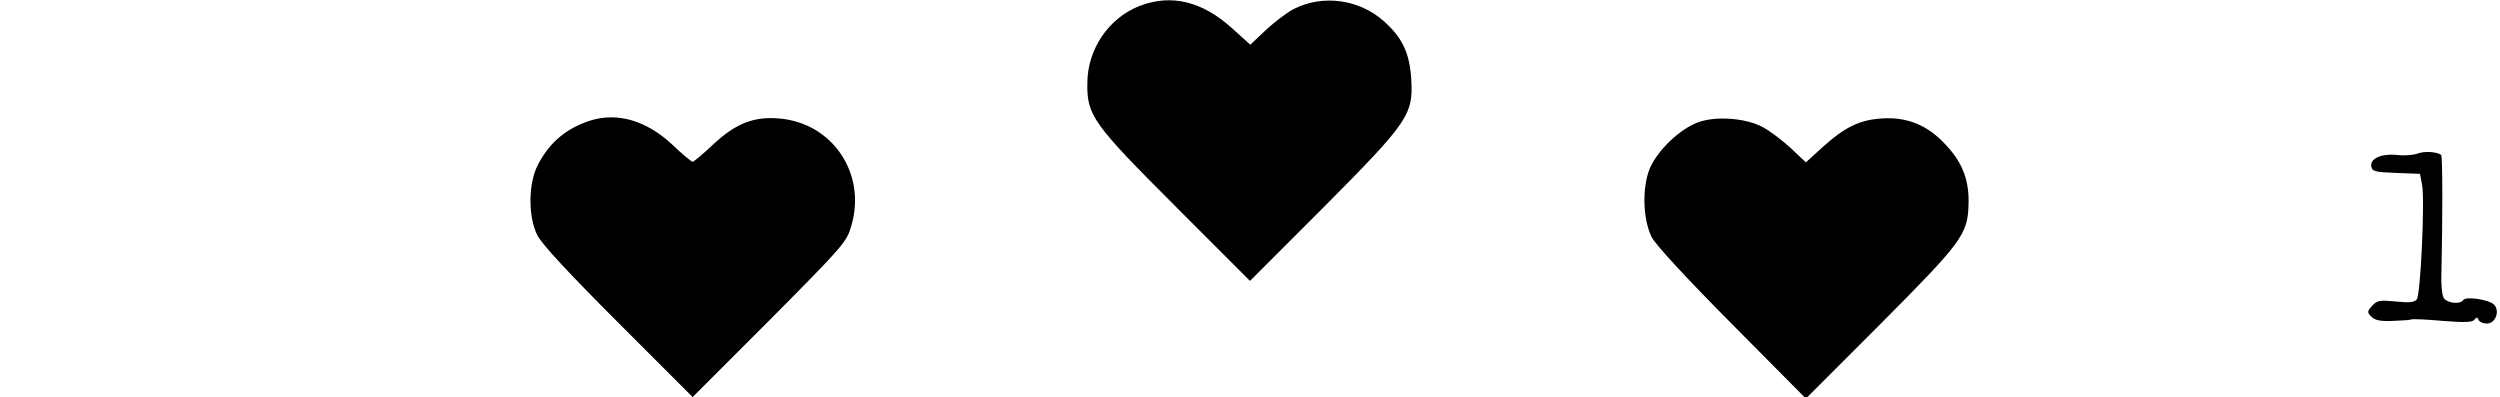 <?xml version="1.0" standalone="no"?>
<!DOCTYPE svg PUBLIC "-//W3C//DTD SVG 20010904//EN"
 "http://www.w3.org/TR/2001/REC-SVG-20010904/DTD/svg10.dtd">
<svg version="1.0" xmlns="http://www.w3.org/2000/svg"
 width="850pt" height="135pt" viewBox="0 0 850 135"
 preserveAspectRatio="xMidYMid meet">

<g transform="translate(0,135) scale(0.1,-0.1)"
fill="#000000" stroke="none">
<path d="M3875 1330 c-105 -41 -177 -146 -178 -261 -2 -112 18 -139 303 -424
l250 -250 250 250 c290 292 306 315 298 439 -6 88 -31 139 -94 195 -84 74
-207 90 -304 41 -24 -12 -67 -45 -96 -72 l-53 -50 -62 56 c-102 92 -206 117
-314 76z"/>
<path d="M2010 941 c-83 -26 -141 -74 -181 -151 -33 -63 -34 -176 -2 -240 15
-30 106 -128 276 -298 l252 -252 262 262 c253 255 262 265 278 322 51 176 -64
347 -244 363 -87 8 -149 -16 -226 -88 -34 -32 -66 -59 -70 -59 -4 0 -36 26
-70 59 -87 81 -184 109 -275 82z"/>
<path d="M5773 934 c-62 -23 -136 -94 -163 -155 -27 -64 -25 -171 5 -234 12
-25 115 -137 272 -295 l253 -255 255 255 c275 276 295 303 298 403 3 81 -19
142 -75 202 -63 70 -135 99 -223 92 -74 -5 -125 -31 -199 -98 l-56 -51 -53 50
c-30 27 -73 60 -98 72 -57 29 -157 36 -216 14z"/>
<path d="M8220 828 c-14 -5 -44 -8 -68 -5 -54 6 -93 -11 -90 -38 3 -18 12 -20
84 -23 l82 -3 7 -37 c10 -52 -5 -374 -18 -390 -8 -10 -27 -12 -72 -7 -54 5
-63 4 -80 -15 -17 -19 -17 -22 -2 -37 11 -12 32 -16 73 -14 31 1 60 3 63 5 3
2 51 0 106 -5 75 -6 101 -5 108 4 7 9 10 9 14 0 2 -7 15 -13 29 -13 29 0 45
44 23 65 -18 17 -96 28 -104 15 -9 -15 -51 -12 -65 5 -7 9 -11 44 -9 97 4 167
4 386 -1 391 -13 11 -57 14 -80 5z"/>
</g>
</svg>
